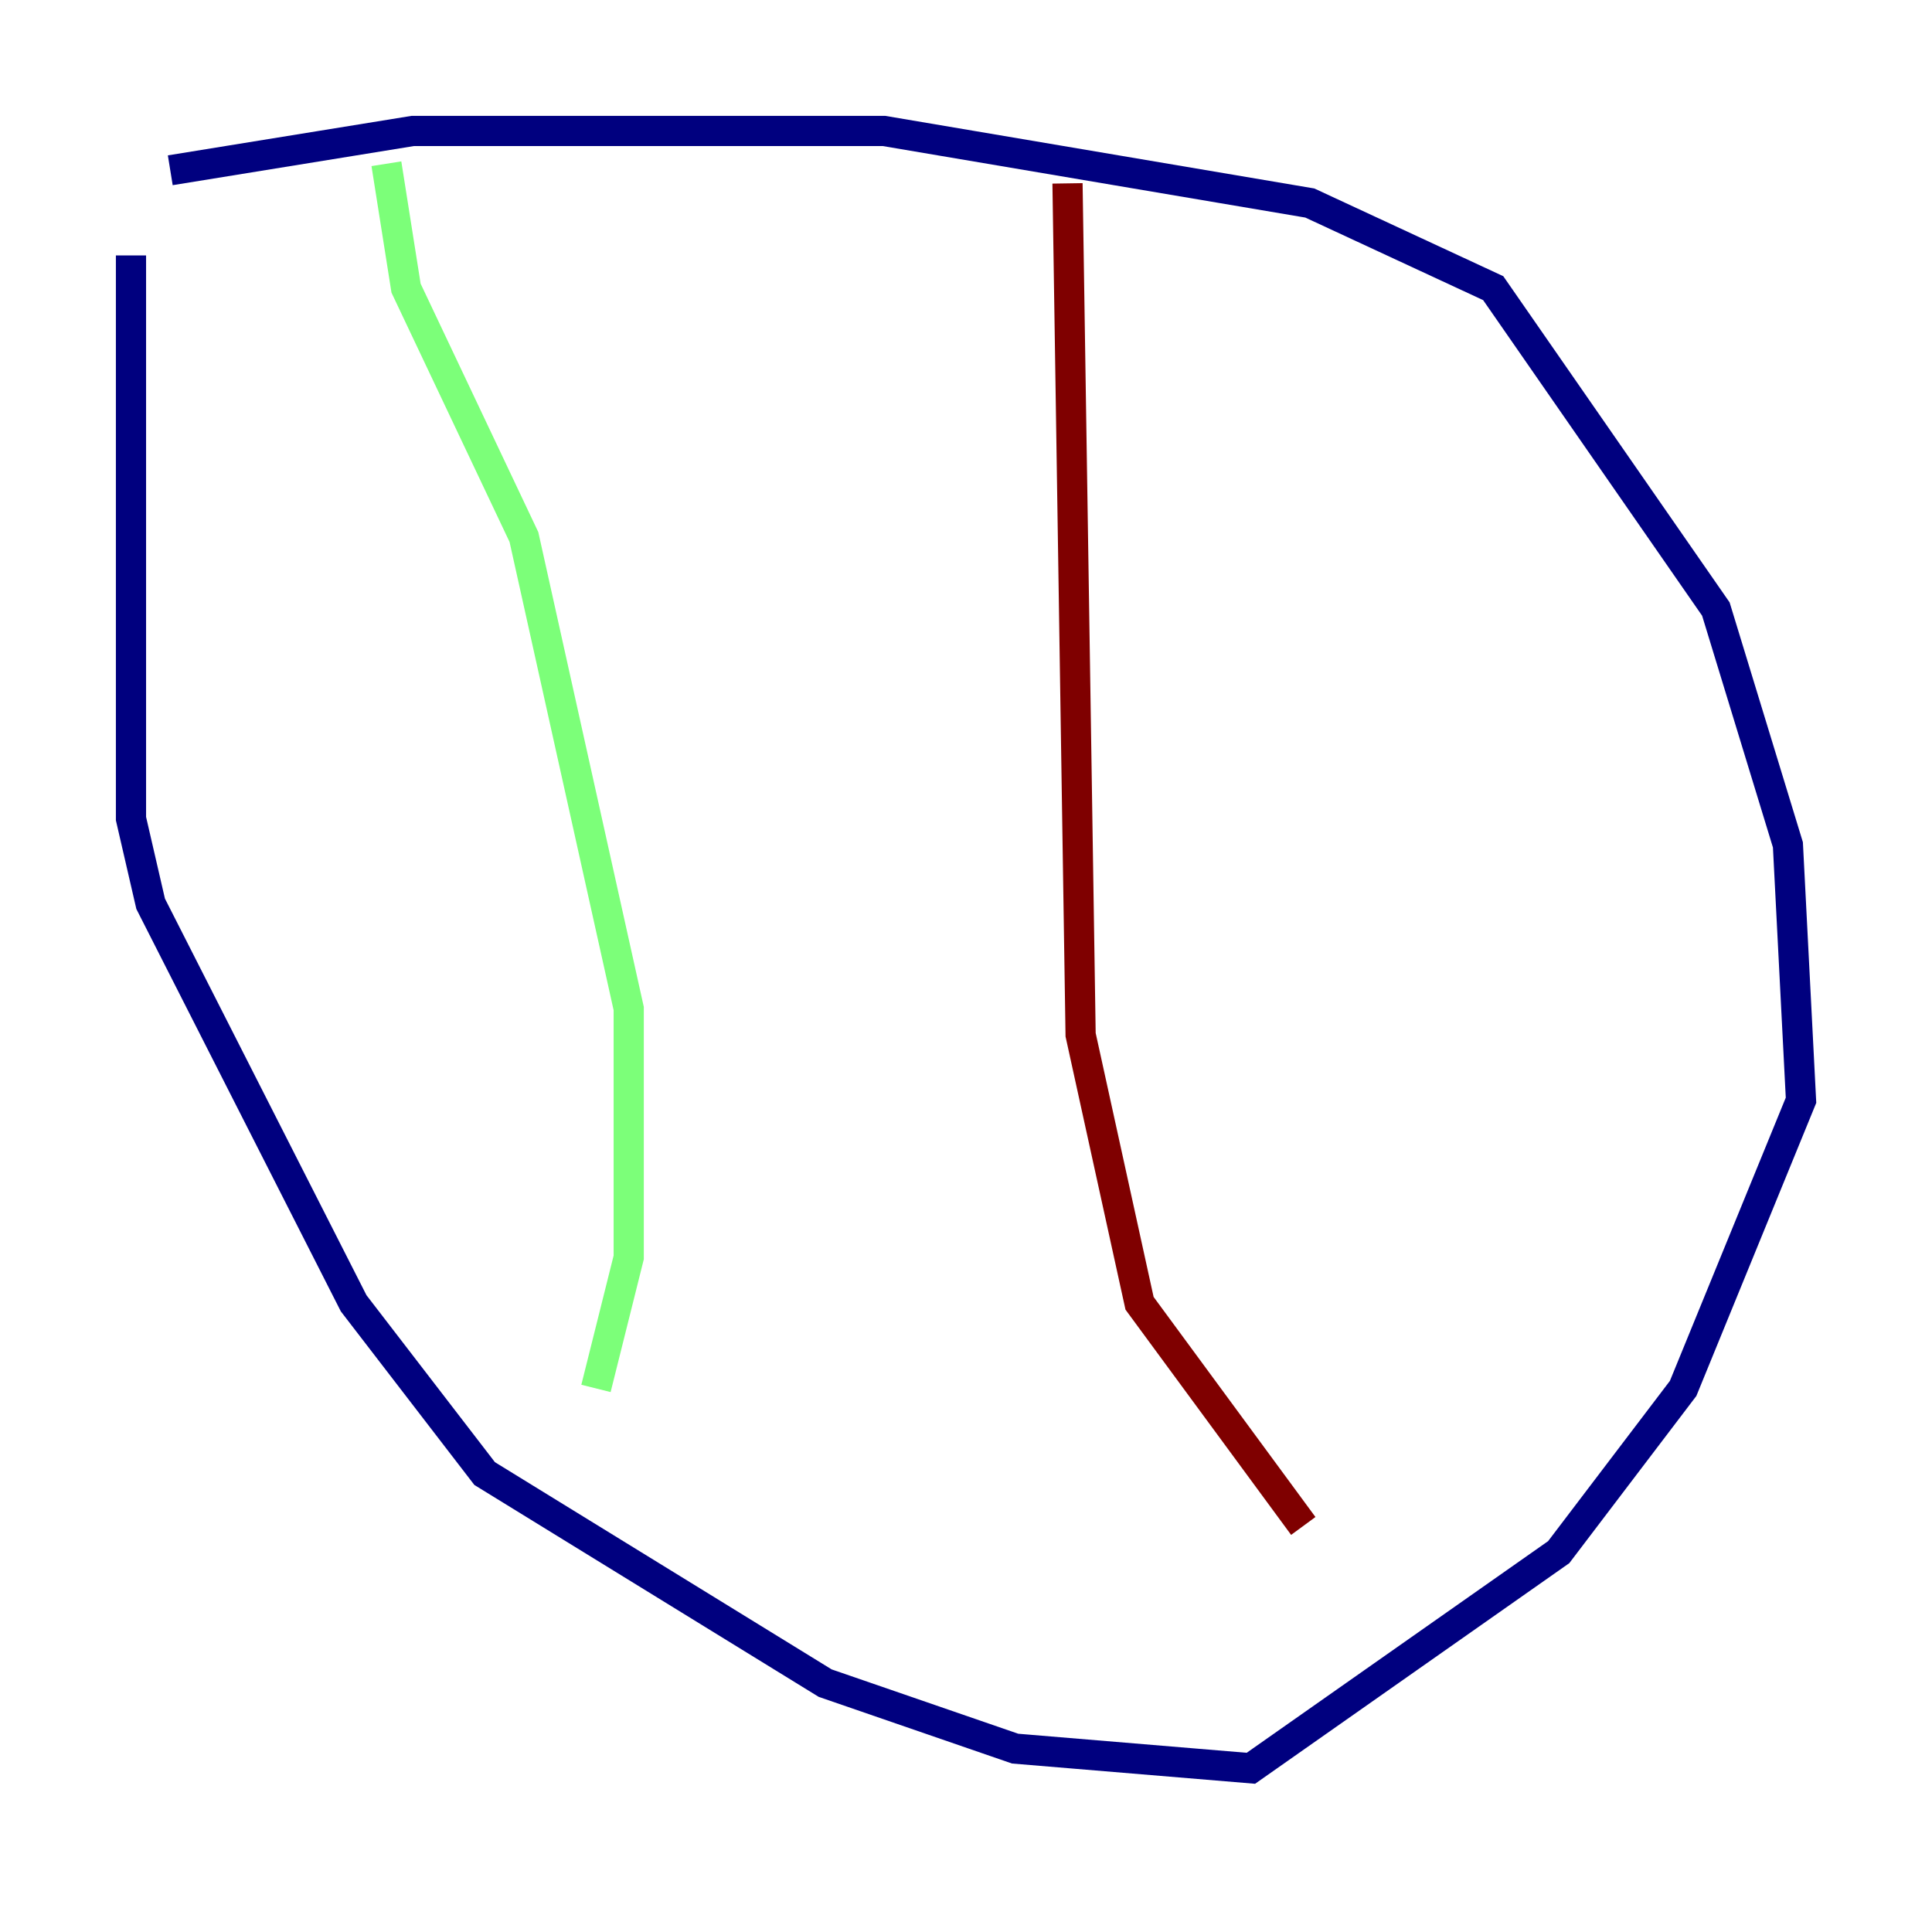 <?xml version="1.0" encoding="utf-8" ?>
<svg baseProfile="tiny" height="128" version="1.2" viewBox="0,0,128,128" width="128" xmlns="http://www.w3.org/2000/svg" xmlns:ev="http://www.w3.org/2001/xml-events" xmlns:xlink="http://www.w3.org/1999/xlink"><defs /><polyline fill="none" points="8.678,16.922 8.678,54.237 9.98,59.878 23.43,86.346 32.108,97.627 54.671,111.512 67.254,115.851 82.875,117.153 103.268,102.834 111.512,91.986 119.322,72.895 118.454,55.973 113.681,40.352 98.929,19.091 86.78,13.451 58.576,8.678 27.336,8.678 11.281,11.281" stroke="#00007f" stroke-width="2" /><polyline fill="none" points="25.6,10.848 26.902,19.091 34.712,35.58 41.654,66.82 41.654,83.308 39.485,91.986" stroke="#7cff79" stroke-width="2" /><polyline fill="none" points="70.725,12.149 71.593,68.556 75.498,86.346 86.346,101.098" stroke="#7f0000" stroke-width="2" /></svg>